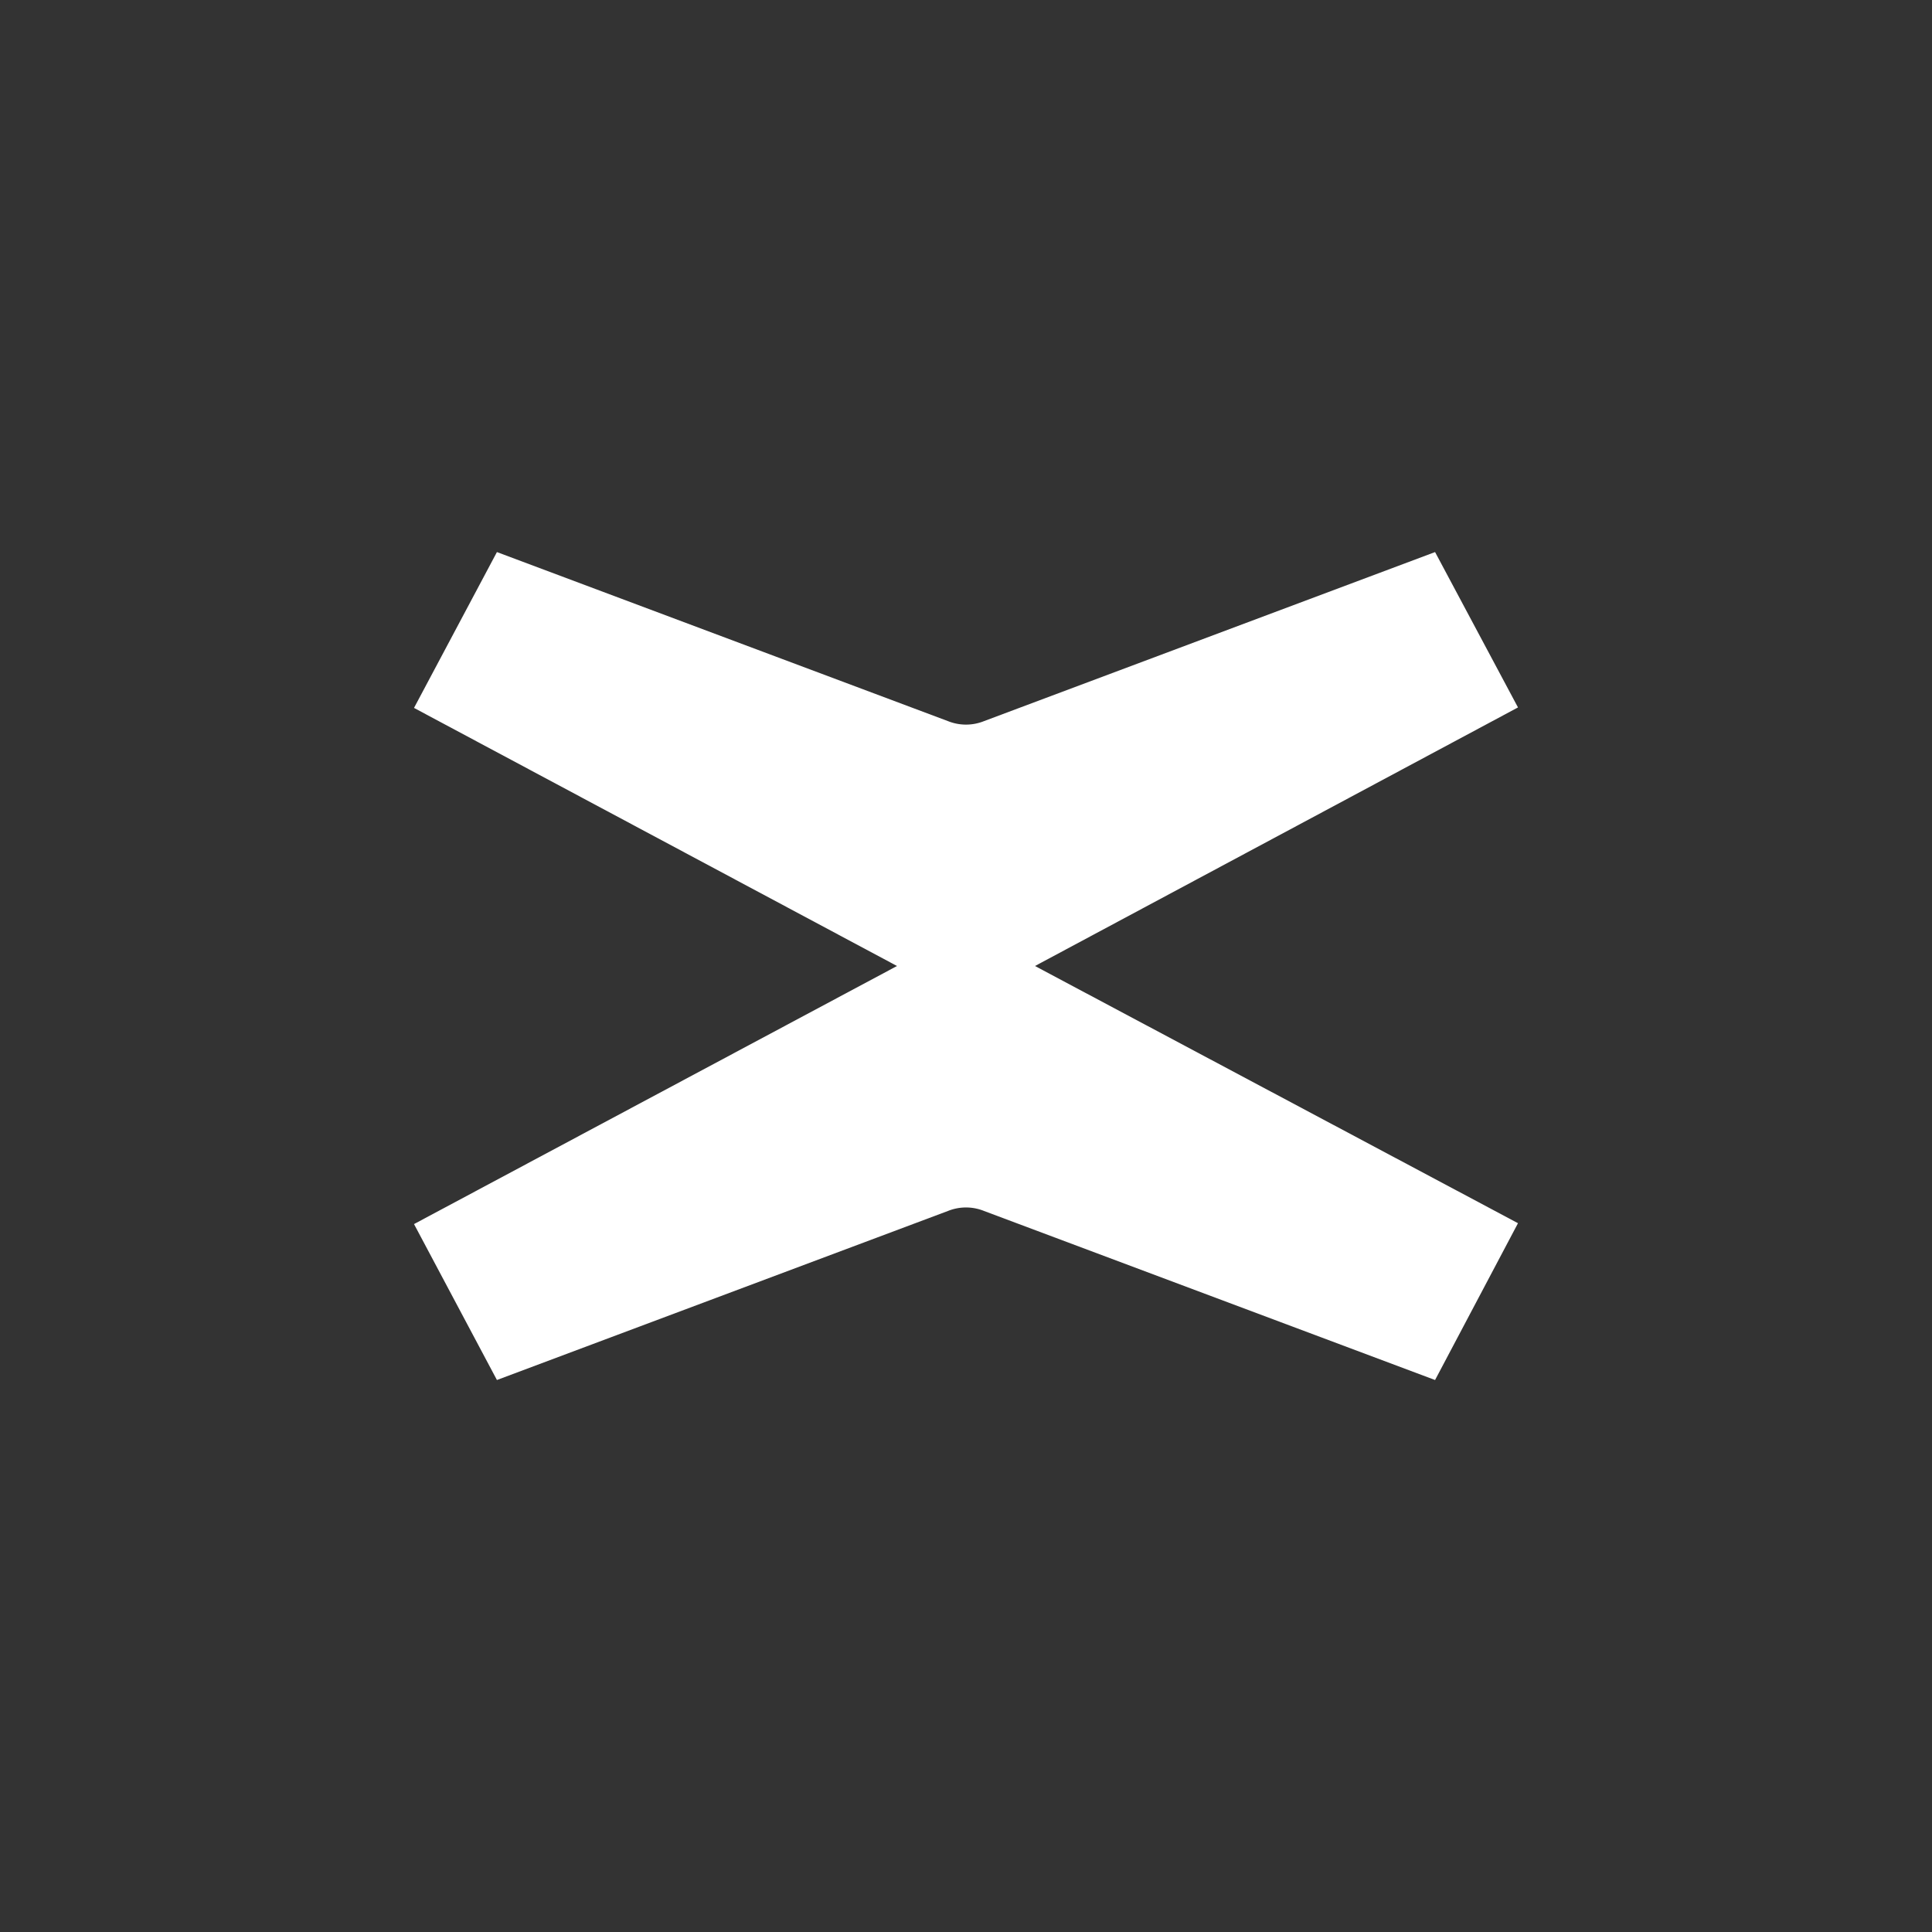<svg xmlns="http://www.w3.org/2000/svg" width="24" height="24" fill="none" viewBox="0 0 24 24"><rect x="0" y="0" width="24" height="24" fill="#333333" stroke="none"/><path fill="#fff" d="m12.857 12 6-3.212-1.03-1.93-5.603 2.1a.6.6 0 0 1-.448 0l-5.603-2.1-1.03 1.936 6 3.206-6 3.206 1.03 1.937 5.603-2.1a.6.6 0 0 1 .448 0l5.603 2.1 1.03-1.948z"/></svg>